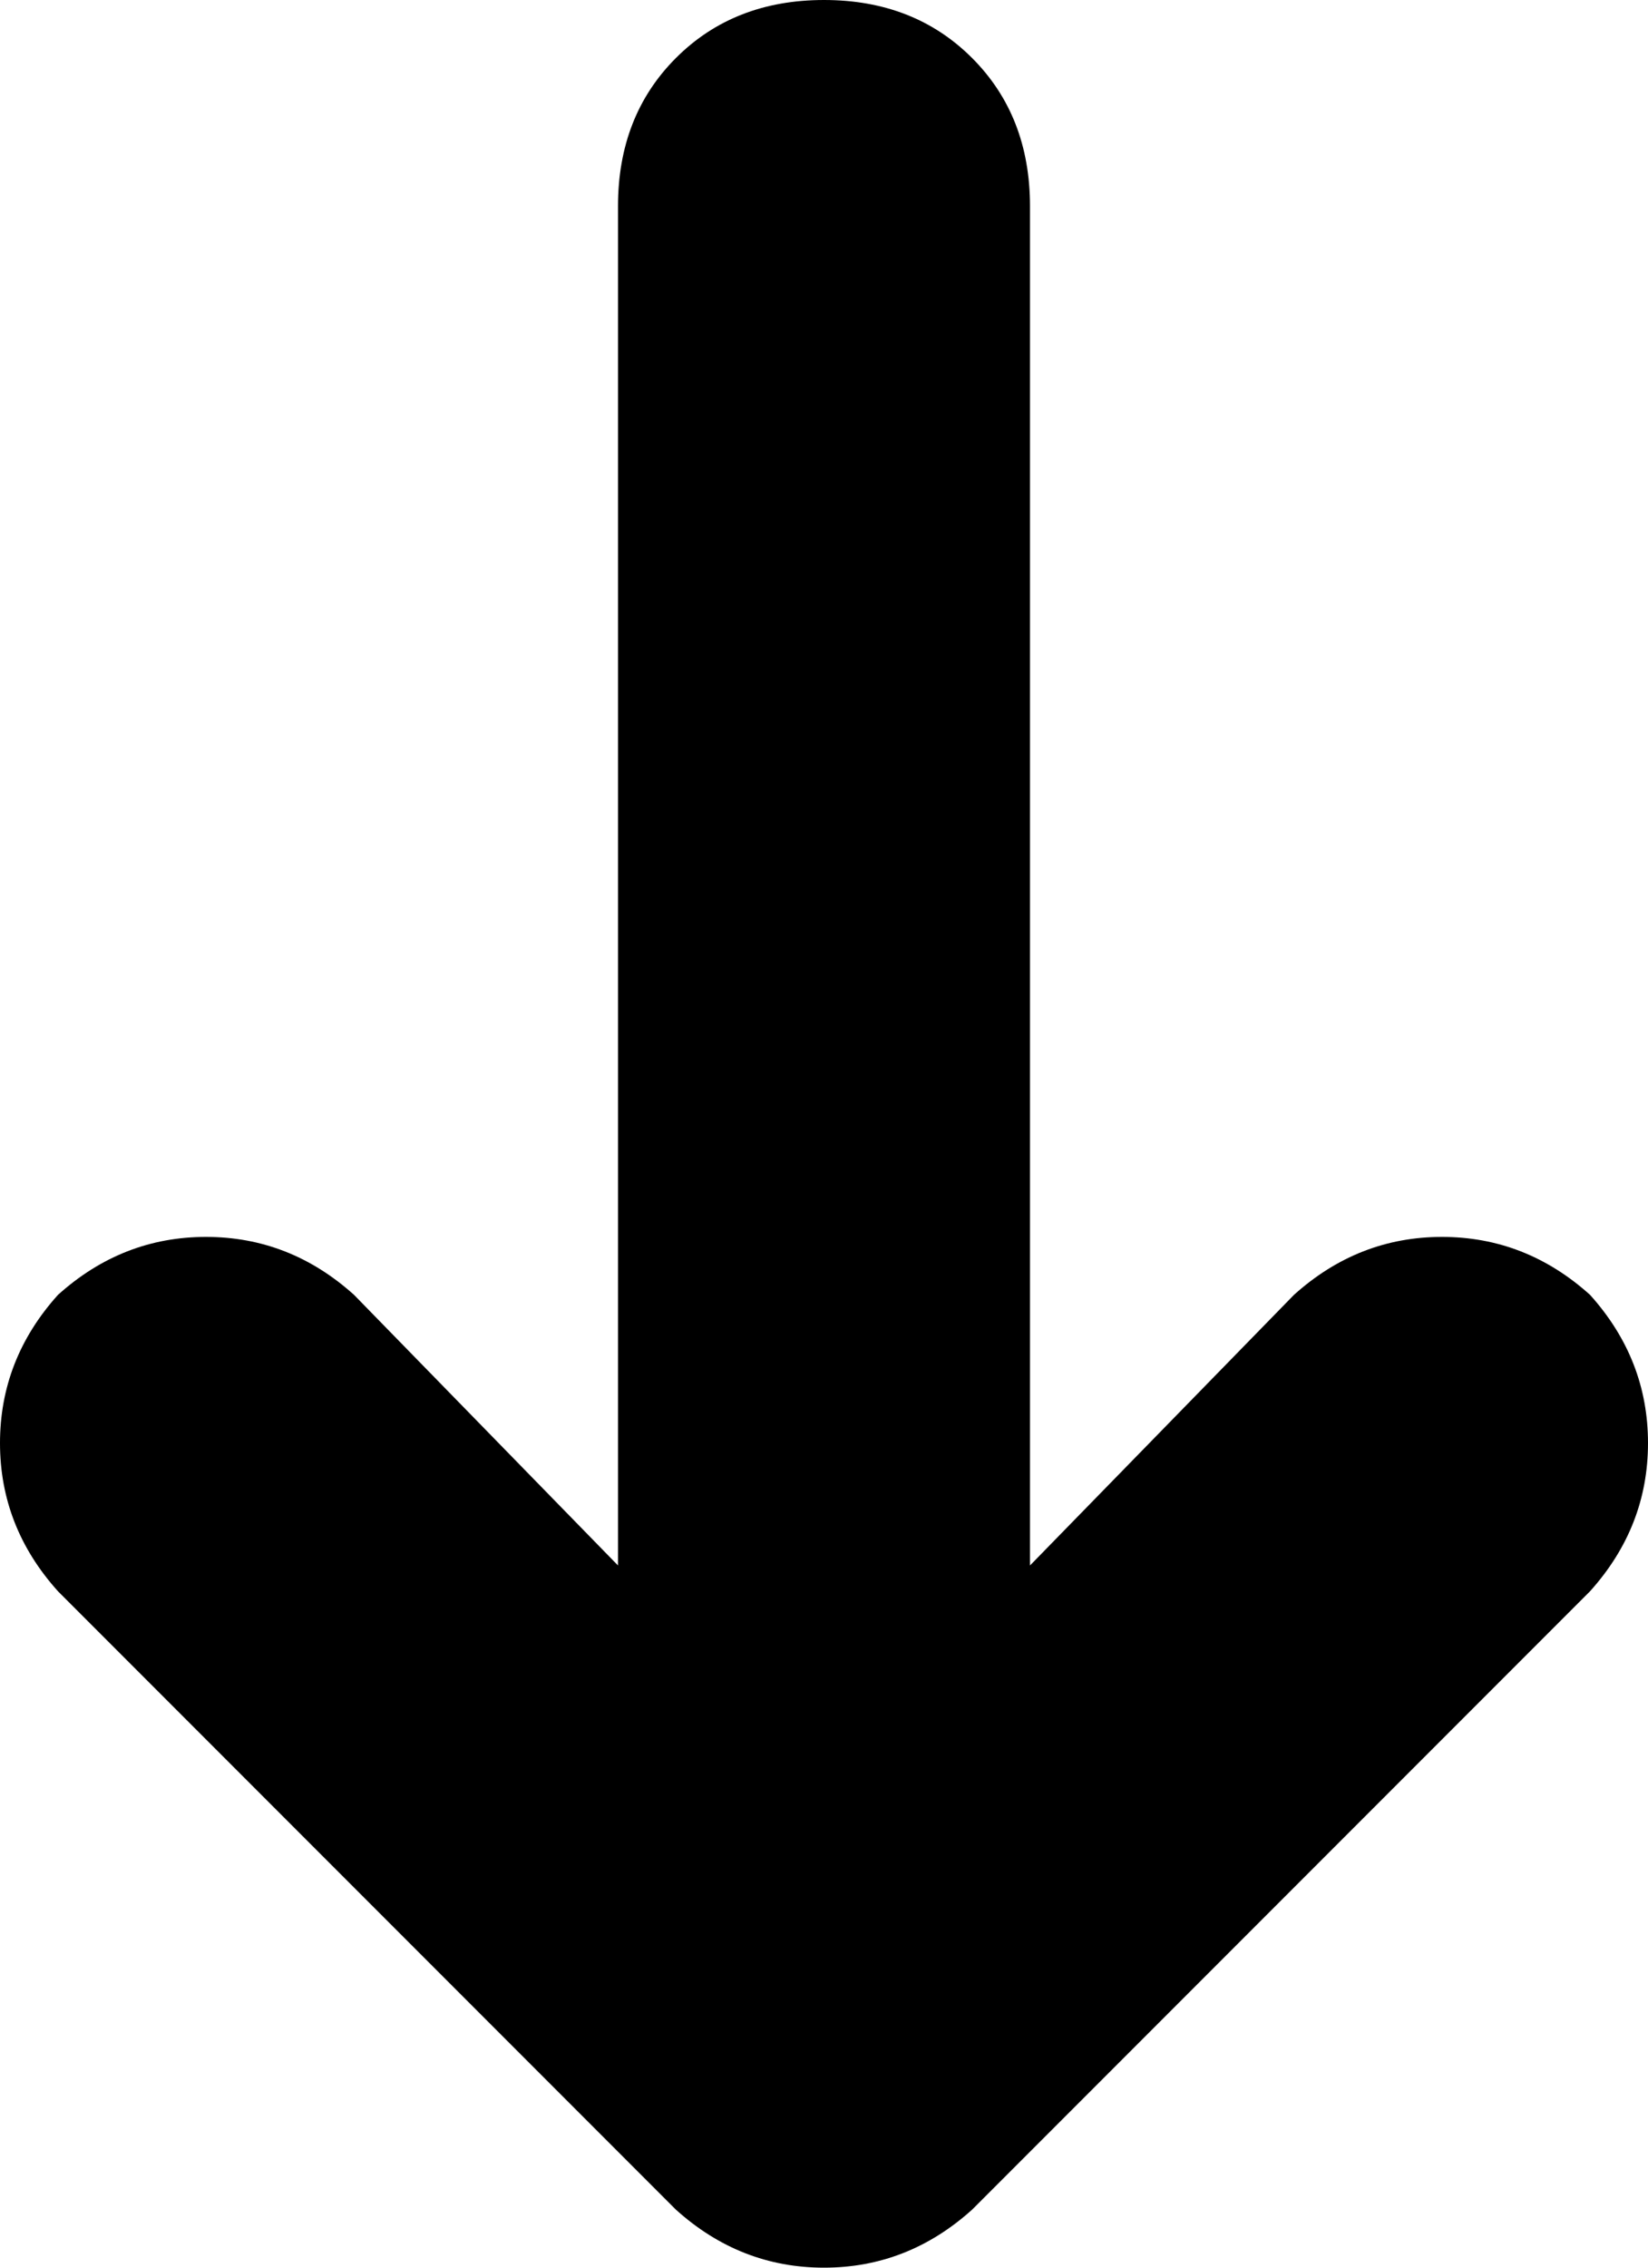 <svg xmlns="http://www.w3.org/2000/svg" viewBox="0 0 256 352">
    <path d="M 105 343 Q 115 352 128 352 L 128 352 Q 141 352 151 343 L 247 247 Q 256 237 256 224 Q 256 211 247 201 Q 237 192 224 192 Q 211 192 201 201 L 160 243 L 160 32 Q 160 18 151 9 Q 142 0 128 0 Q 114 0 105 9 Q 96 18 96 32 L 96 243 L 55 201 Q 45 192 32 192 Q 19 192 9 201 Q 0 211 0 224 Q 0 237 9 247 L 105 343 L 105 343 Z"/>
</svg>
